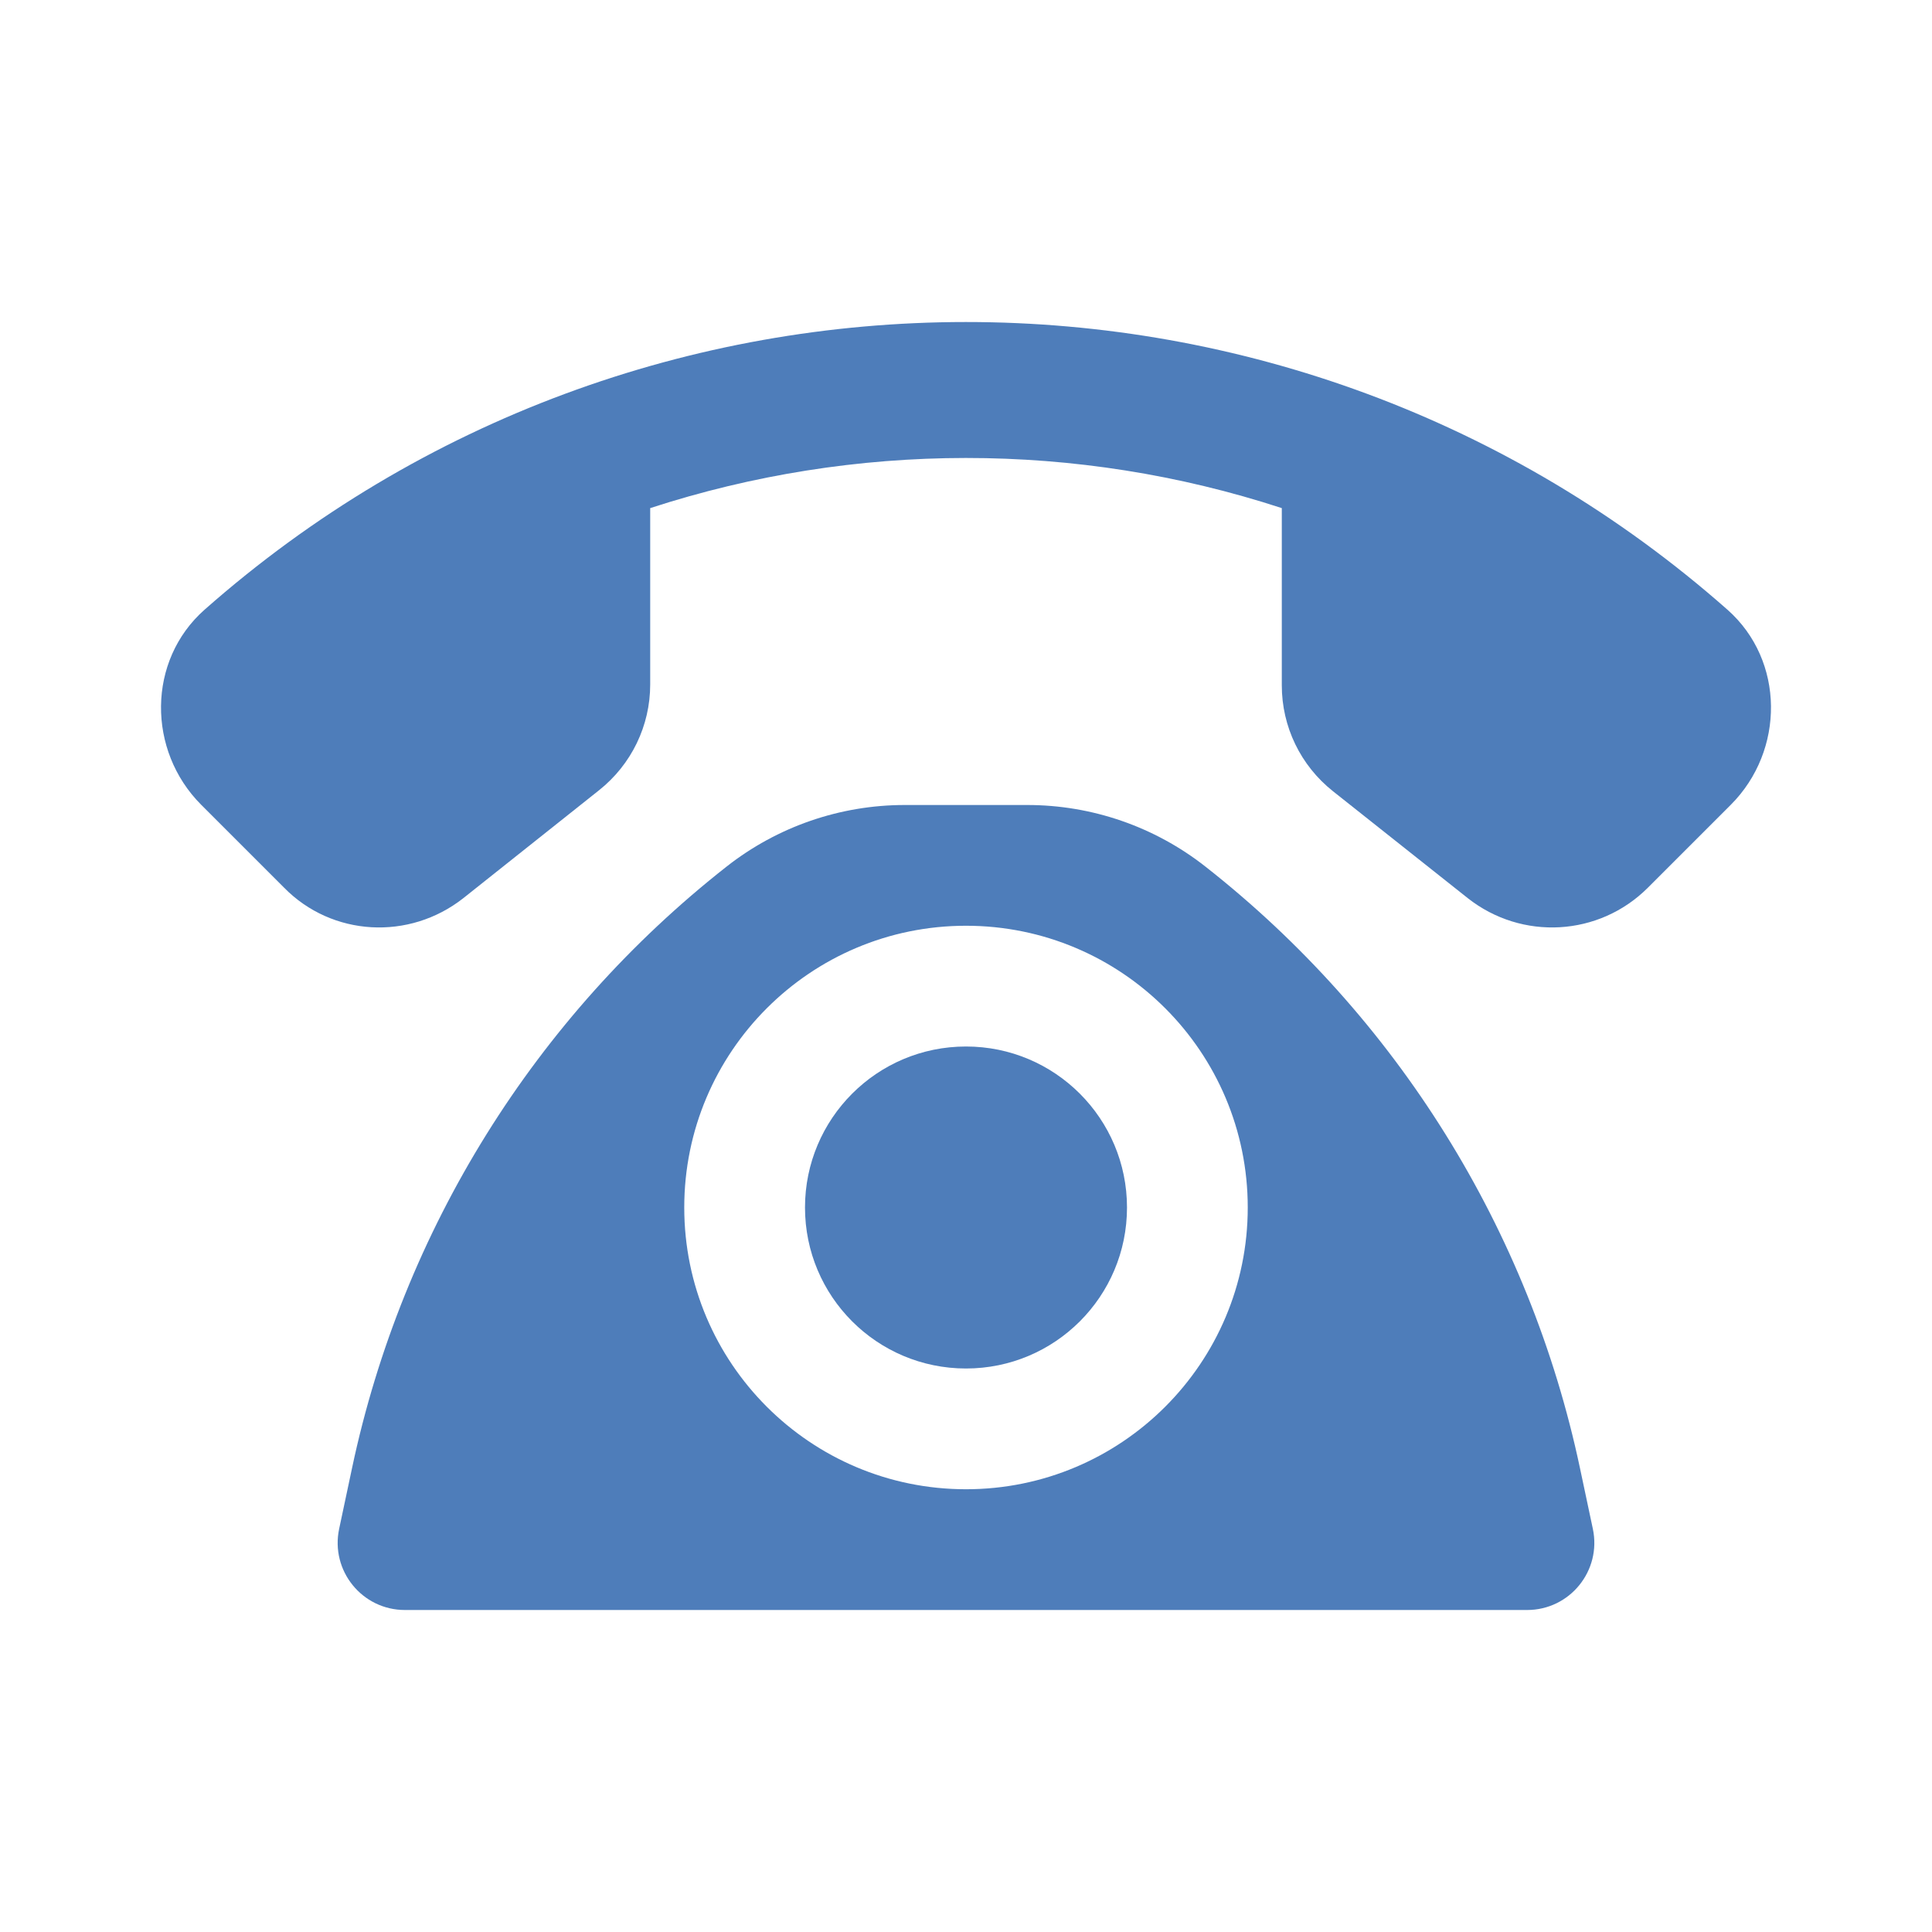 <svg width="24" height="24" viewBox="0 0 24 24" fill="none" xmlns="http://www.w3.org/2000/svg">
<rect width="24" height="24" fill="none"/>
<path d="M5.756 11.157L7.44 9.818C7.845 9.497 8.077 9.014 8.077 8.503L8.077 6.312C10.619 5.484 13.375 5.479 15.923 6.312V8.514C15.923 9.026 16.155 9.509 16.56 9.83L18.233 11.157C18.905 11.687 19.864 11.634 20.471 11.027L21.501 9.997C22.173 9.324 22.173 8.205 21.459 7.574C16.06 2.806 7.934 2.812 2.541 7.574C1.827 8.205 1.827 9.324 2.499 9.997L3.529 11.027C4.125 11.634 5.083 11.687 5.756 11.157Z" fill="#4e7dba"/>
<path d="M12 13C10.895 13 10 13.896 10 15C10 16.105 10.895 17 12 17C13.105 17 14 16.105 14 15C14 13.896 13.105 13 12 13Z" fill="#4e7dba"/>
<path fill-rule="evenodd" clip-rule="evenodd" d="M9.026 10.765C6.647 12.633 5 15.278 4.373 18.238L4.213 18.992C4.103 19.512 4.499 20 5.03 20H18.97C19.501 20 19.897 19.512 19.787 18.992L19.627 18.238C19 15.278 17.353 12.633 14.974 10.765C14.343 10.269 13.564 10 12.761 10H11.239C10.436 10 9.657 10.269 9.026 10.765ZM8.5 15C8.5 13.067 10.067 11.5 12 11.5C13.933 11.5 15.5 13.067 15.5 15C15.5 16.933 13.933 18.5 12 18.5C10.067 18.5 8.5 16.933 8.5 15Z" fill="#4e7dba"/>
</svg>
